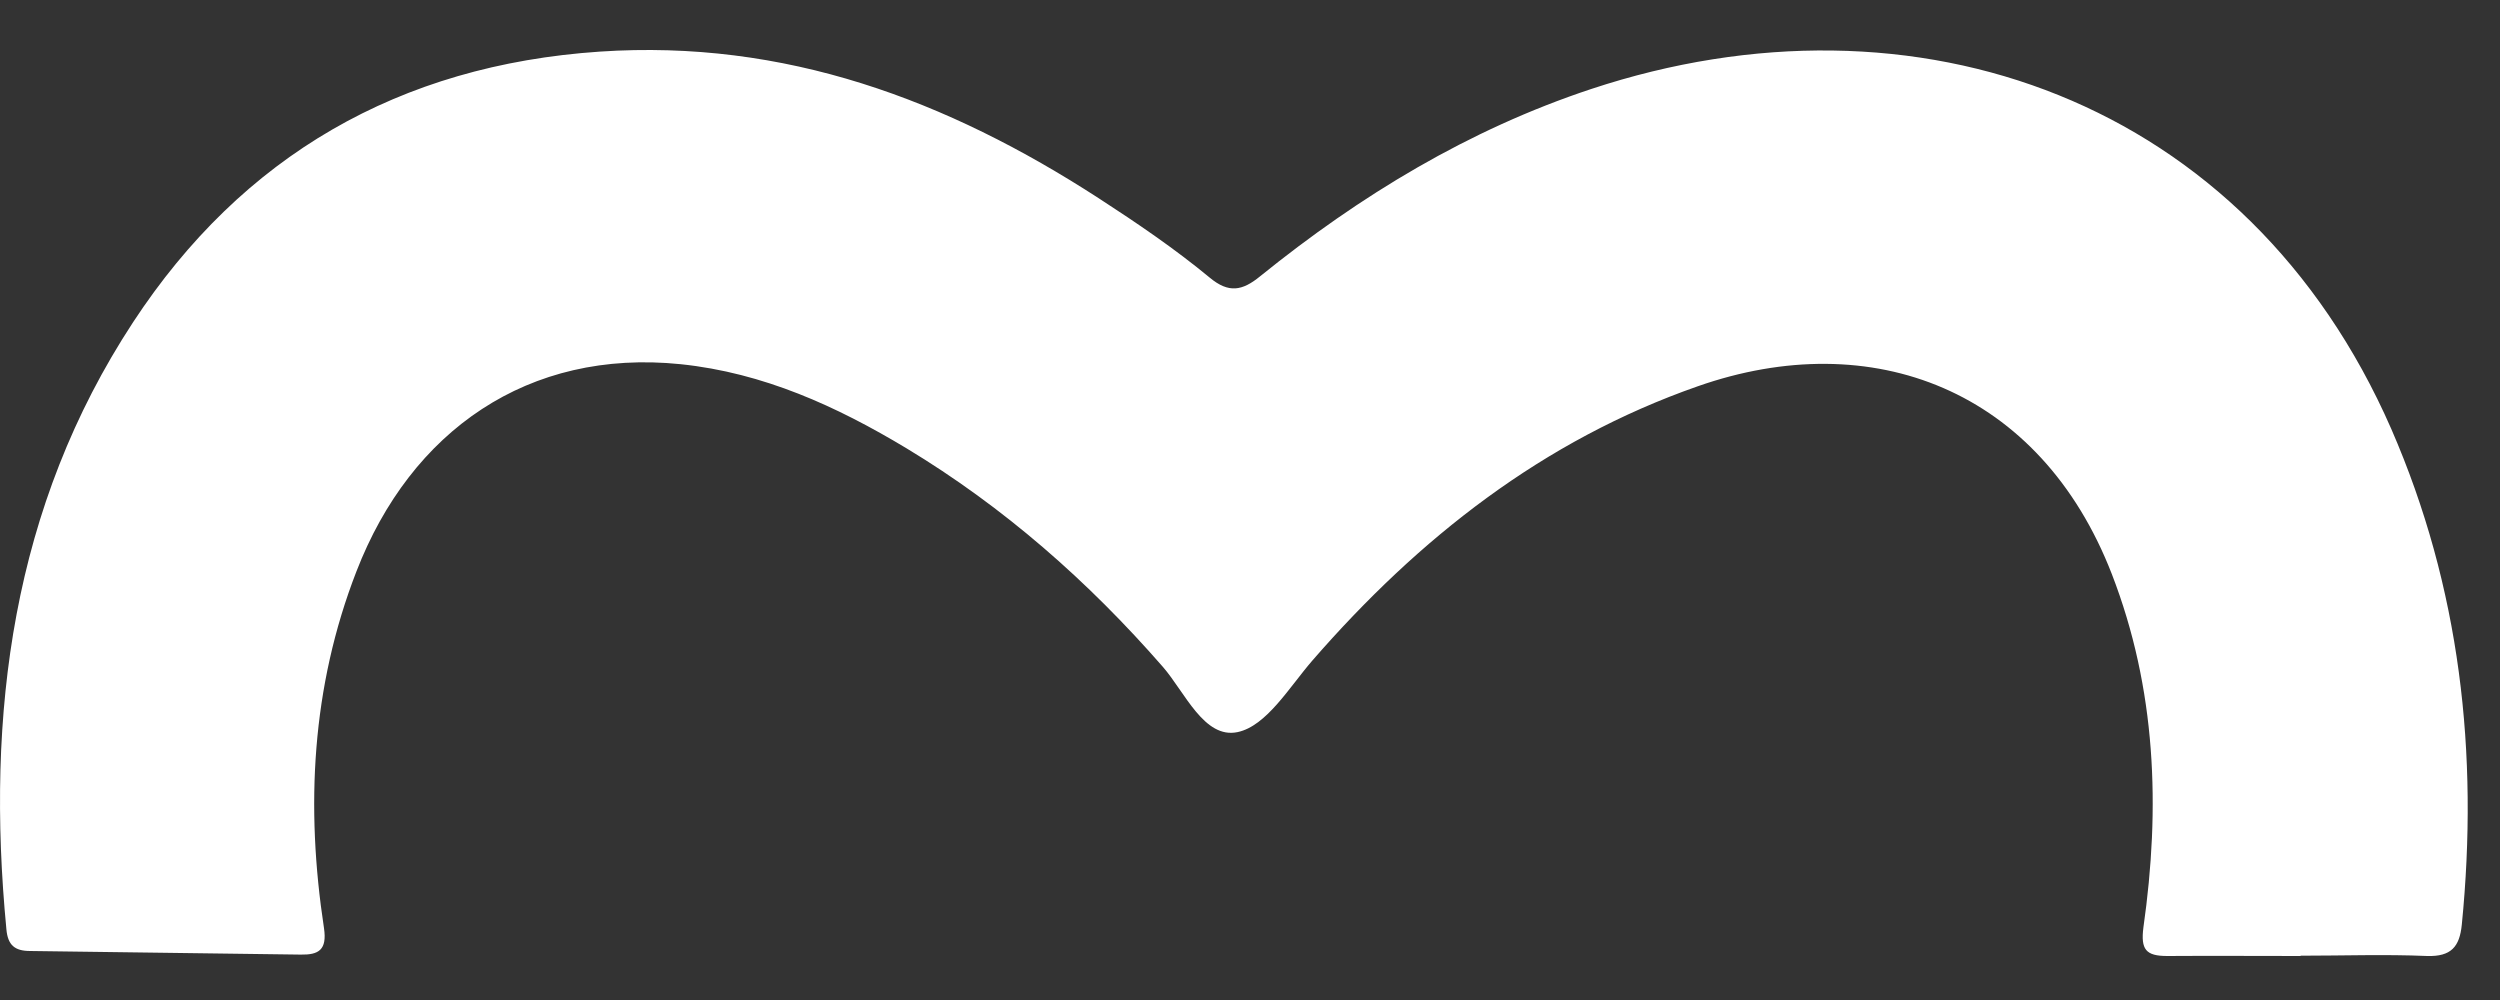 <?xml version="1.0" encoding="UTF-8" standalone="no"?><svg width='25' height='10' viewBox='0 0 25 10' fill='none' xmlns='http://www.w3.org/2000/svg'>
<rect x="0" y="0" width="25" height="10" fill="#333333" stroke="none"/>
<path d='M23.008 9.56C22.563 9.56 22.118 9.557 21.673 9.56C21.459 9.56 21.406 9.496 21.434 9.275C21.605 8.075 21.563 6.89 21.118 5.74C20.402 3.895 18.721 3.251 16.977 3.863C15.431 4.404 14.189 5.38 13.124 6.605C12.893 6.872 12.665 7.26 12.376 7.321C12.042 7.392 11.849 6.922 11.629 6.669C10.881 5.811 10.037 5.07 9.065 4.483C8.367 4.063 7.634 3.728 6.807 3.642C5.284 3.486 4.109 4.305 3.564 5.715C3.115 6.872 3.055 8.068 3.24 9.282C3.272 9.5 3.186 9.549 3.008 9.546C2.107 9.535 1.203 9.521 0.302 9.51C0.146 9.51 0.078 9.45 0.064 9.293C-0.143 7.139 0.121 5.067 1.331 3.222C2.424 1.556 3.995 0.651 5.999 0.516C7.847 0.392 9.467 0.997 10.988 1.983C11.372 2.232 11.75 2.489 12.098 2.777C12.287 2.934 12.423 2.909 12.601 2.763C13.601 1.955 14.687 1.296 15.912 0.89C19.152 -0.182 22.471 0.993 23.913 4.29C24.603 5.875 24.788 7.534 24.618 9.247C24.596 9.468 24.511 9.567 24.272 9.56C23.849 9.542 23.428 9.557 23.005 9.557L23.008 9.56Z' fill='white'/>
</svg>
